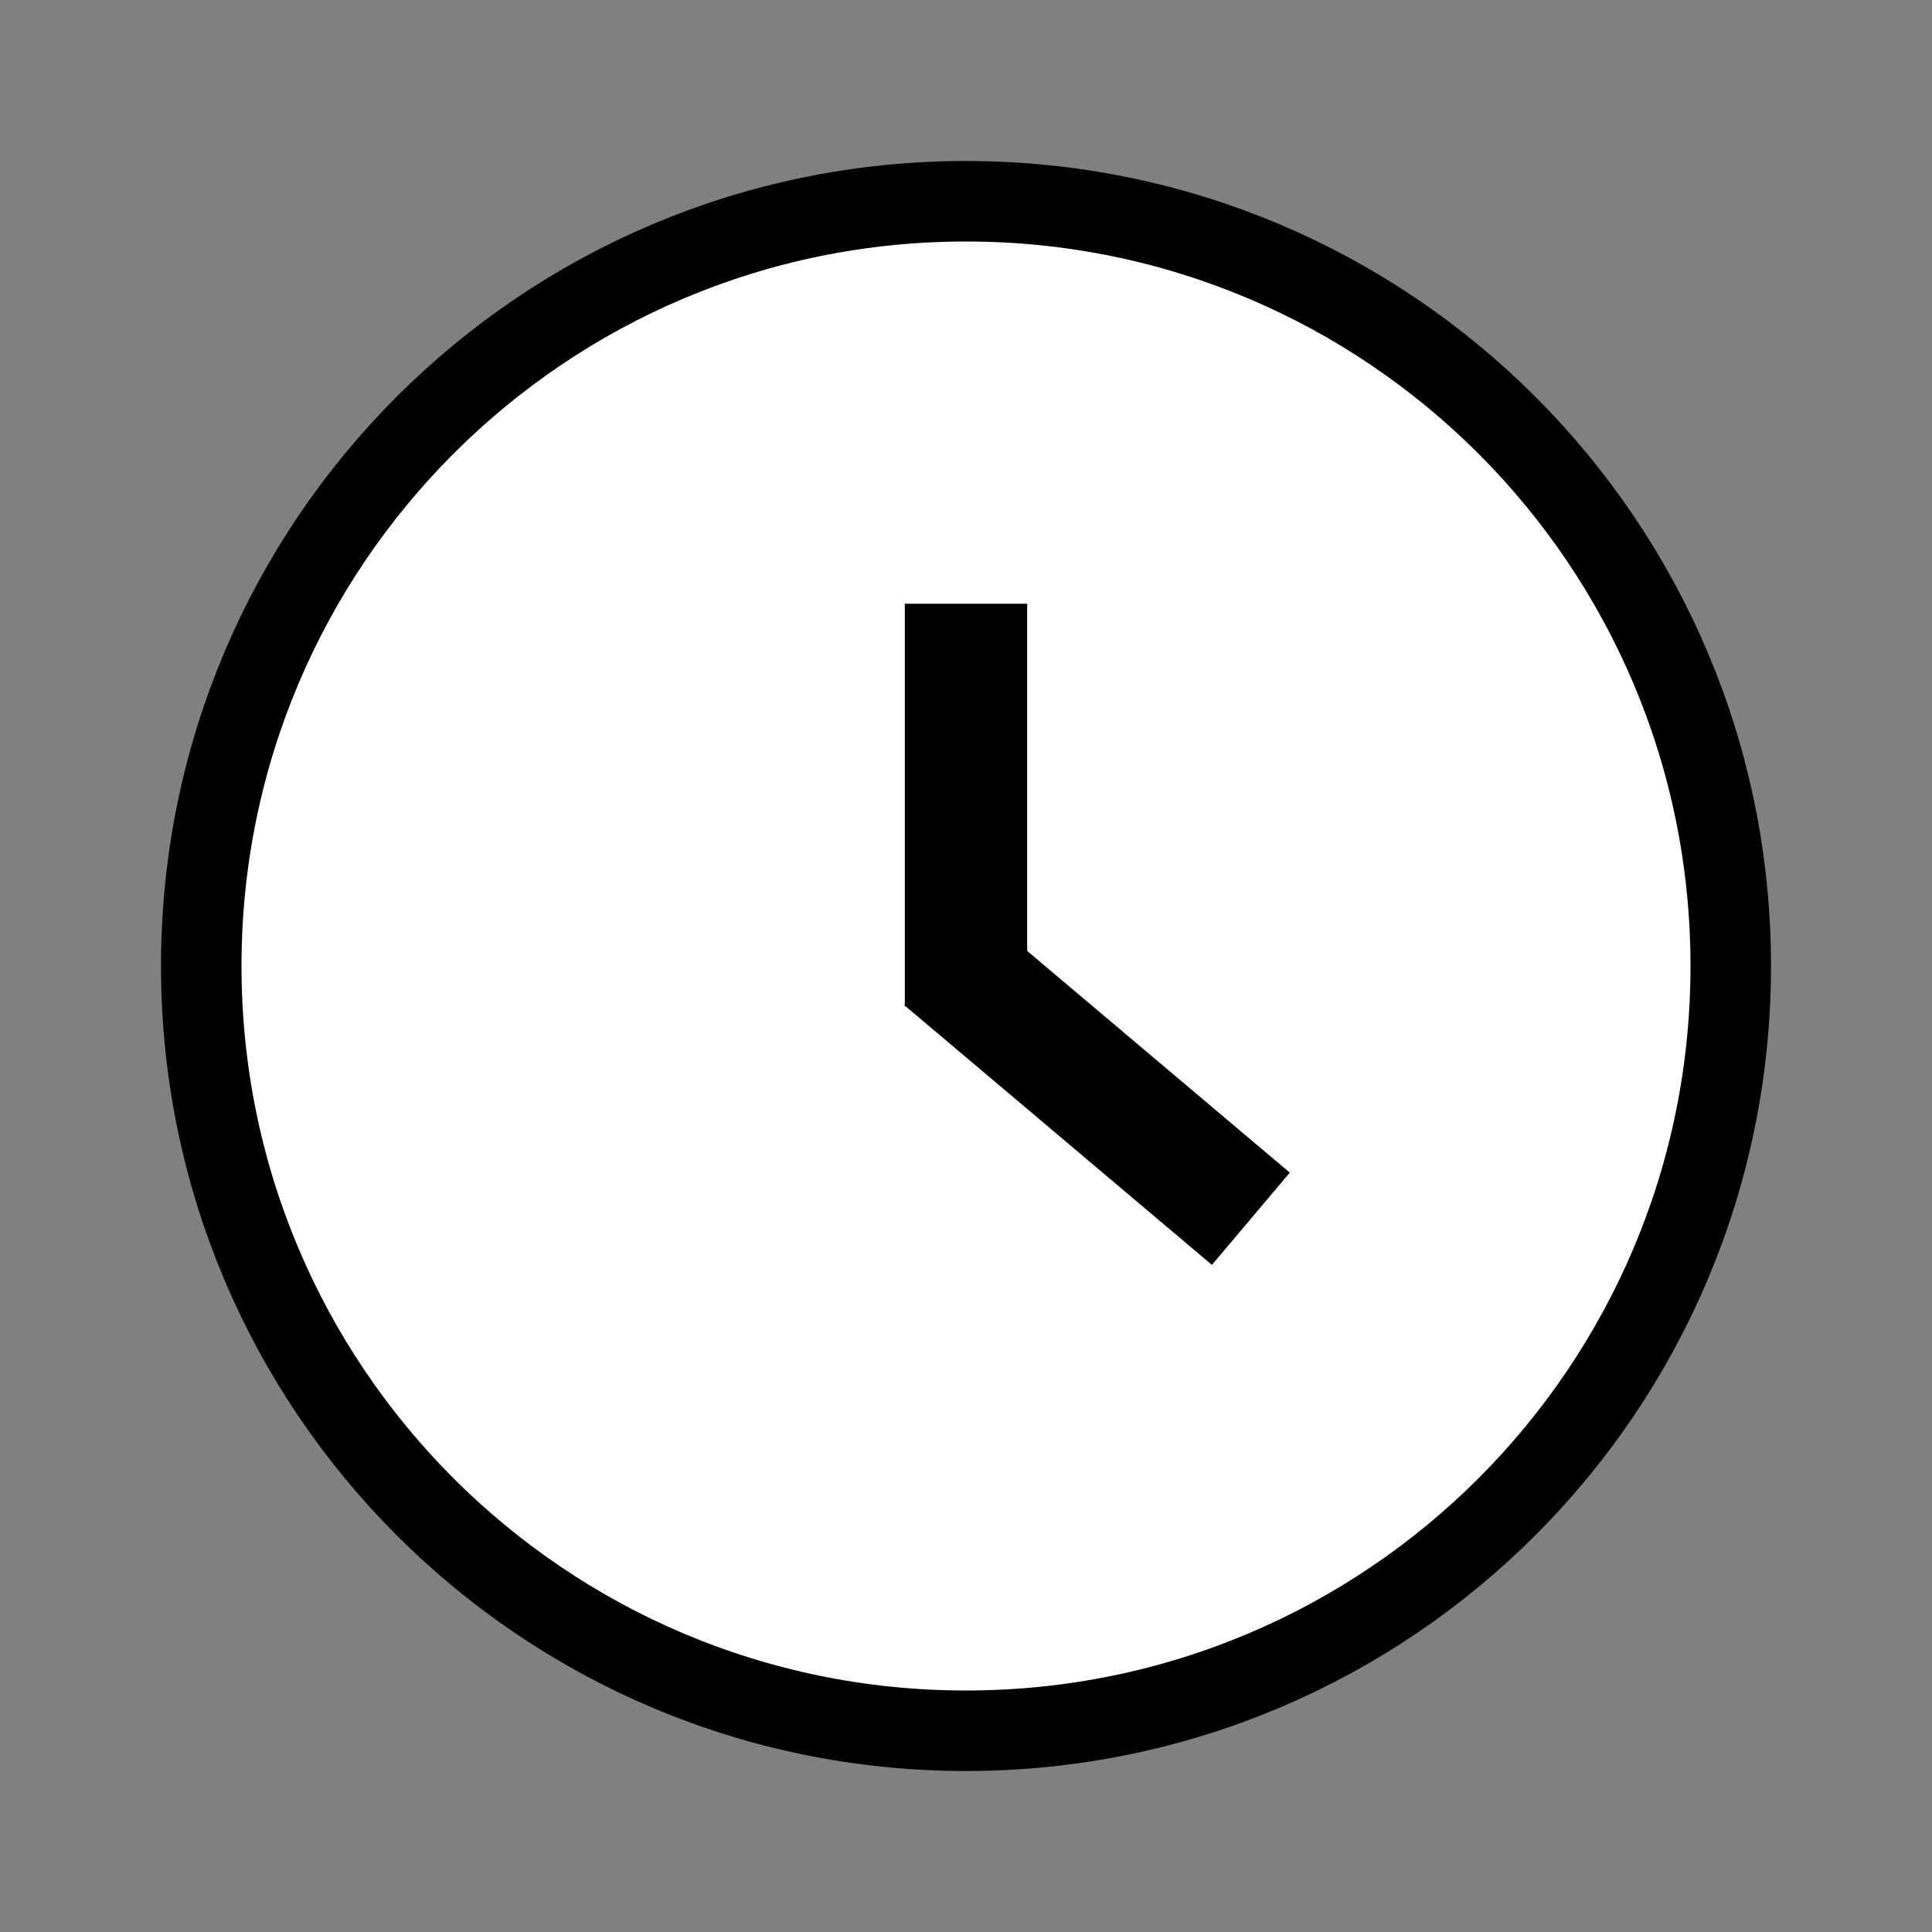 <?xml version="1.0" encoding="utf-8"?>
<!-- Generator: Adobe Illustrator 24.0.1, SVG Export Plug-In . SVG Version: 6.00 Build 0)  -->
<svg version="1.1" id="Layer_1" xmlns="http://www.w3.org/2000/svg" xmlns:xlink="http://www.w3.org/1999/xlink" x="0px" y="0px"
	 viewBox="0 0 24 24" style="enable-background:new 0 0 24 24;" xml:space="preserve">
<rect x="0" y="0" width="24" height="24" fill="#808080" stroke="none"/>
<style type="text/css">
	.st0{fill:#FFFFFF;stroke:#000000;stroke-miterlimit:10;}
	.st1{stroke:#000000;stroke-miterlimit:10;}
</style>
<path class="st0" d="M12,21.5L12,21.5c-5.25,0-9.5-4.25-9.5-9.5v0c0-5.25,4.25-9.5,9.5-9.5h0c5.25,0,9.5,4.25,9.5,9.5v0
	C21.5,17.25,17.25,21.5,12,21.5z"/>
<rect x="11.74" y="8" class="st0" width="0.52" height="4"/>
<rect x="13.37" y="11.54" transform="matrix(-0.645 0.764 -0.764 -0.645 32.758 11.855)" class="st1" width="0.5" height="4"/>
</svg>
